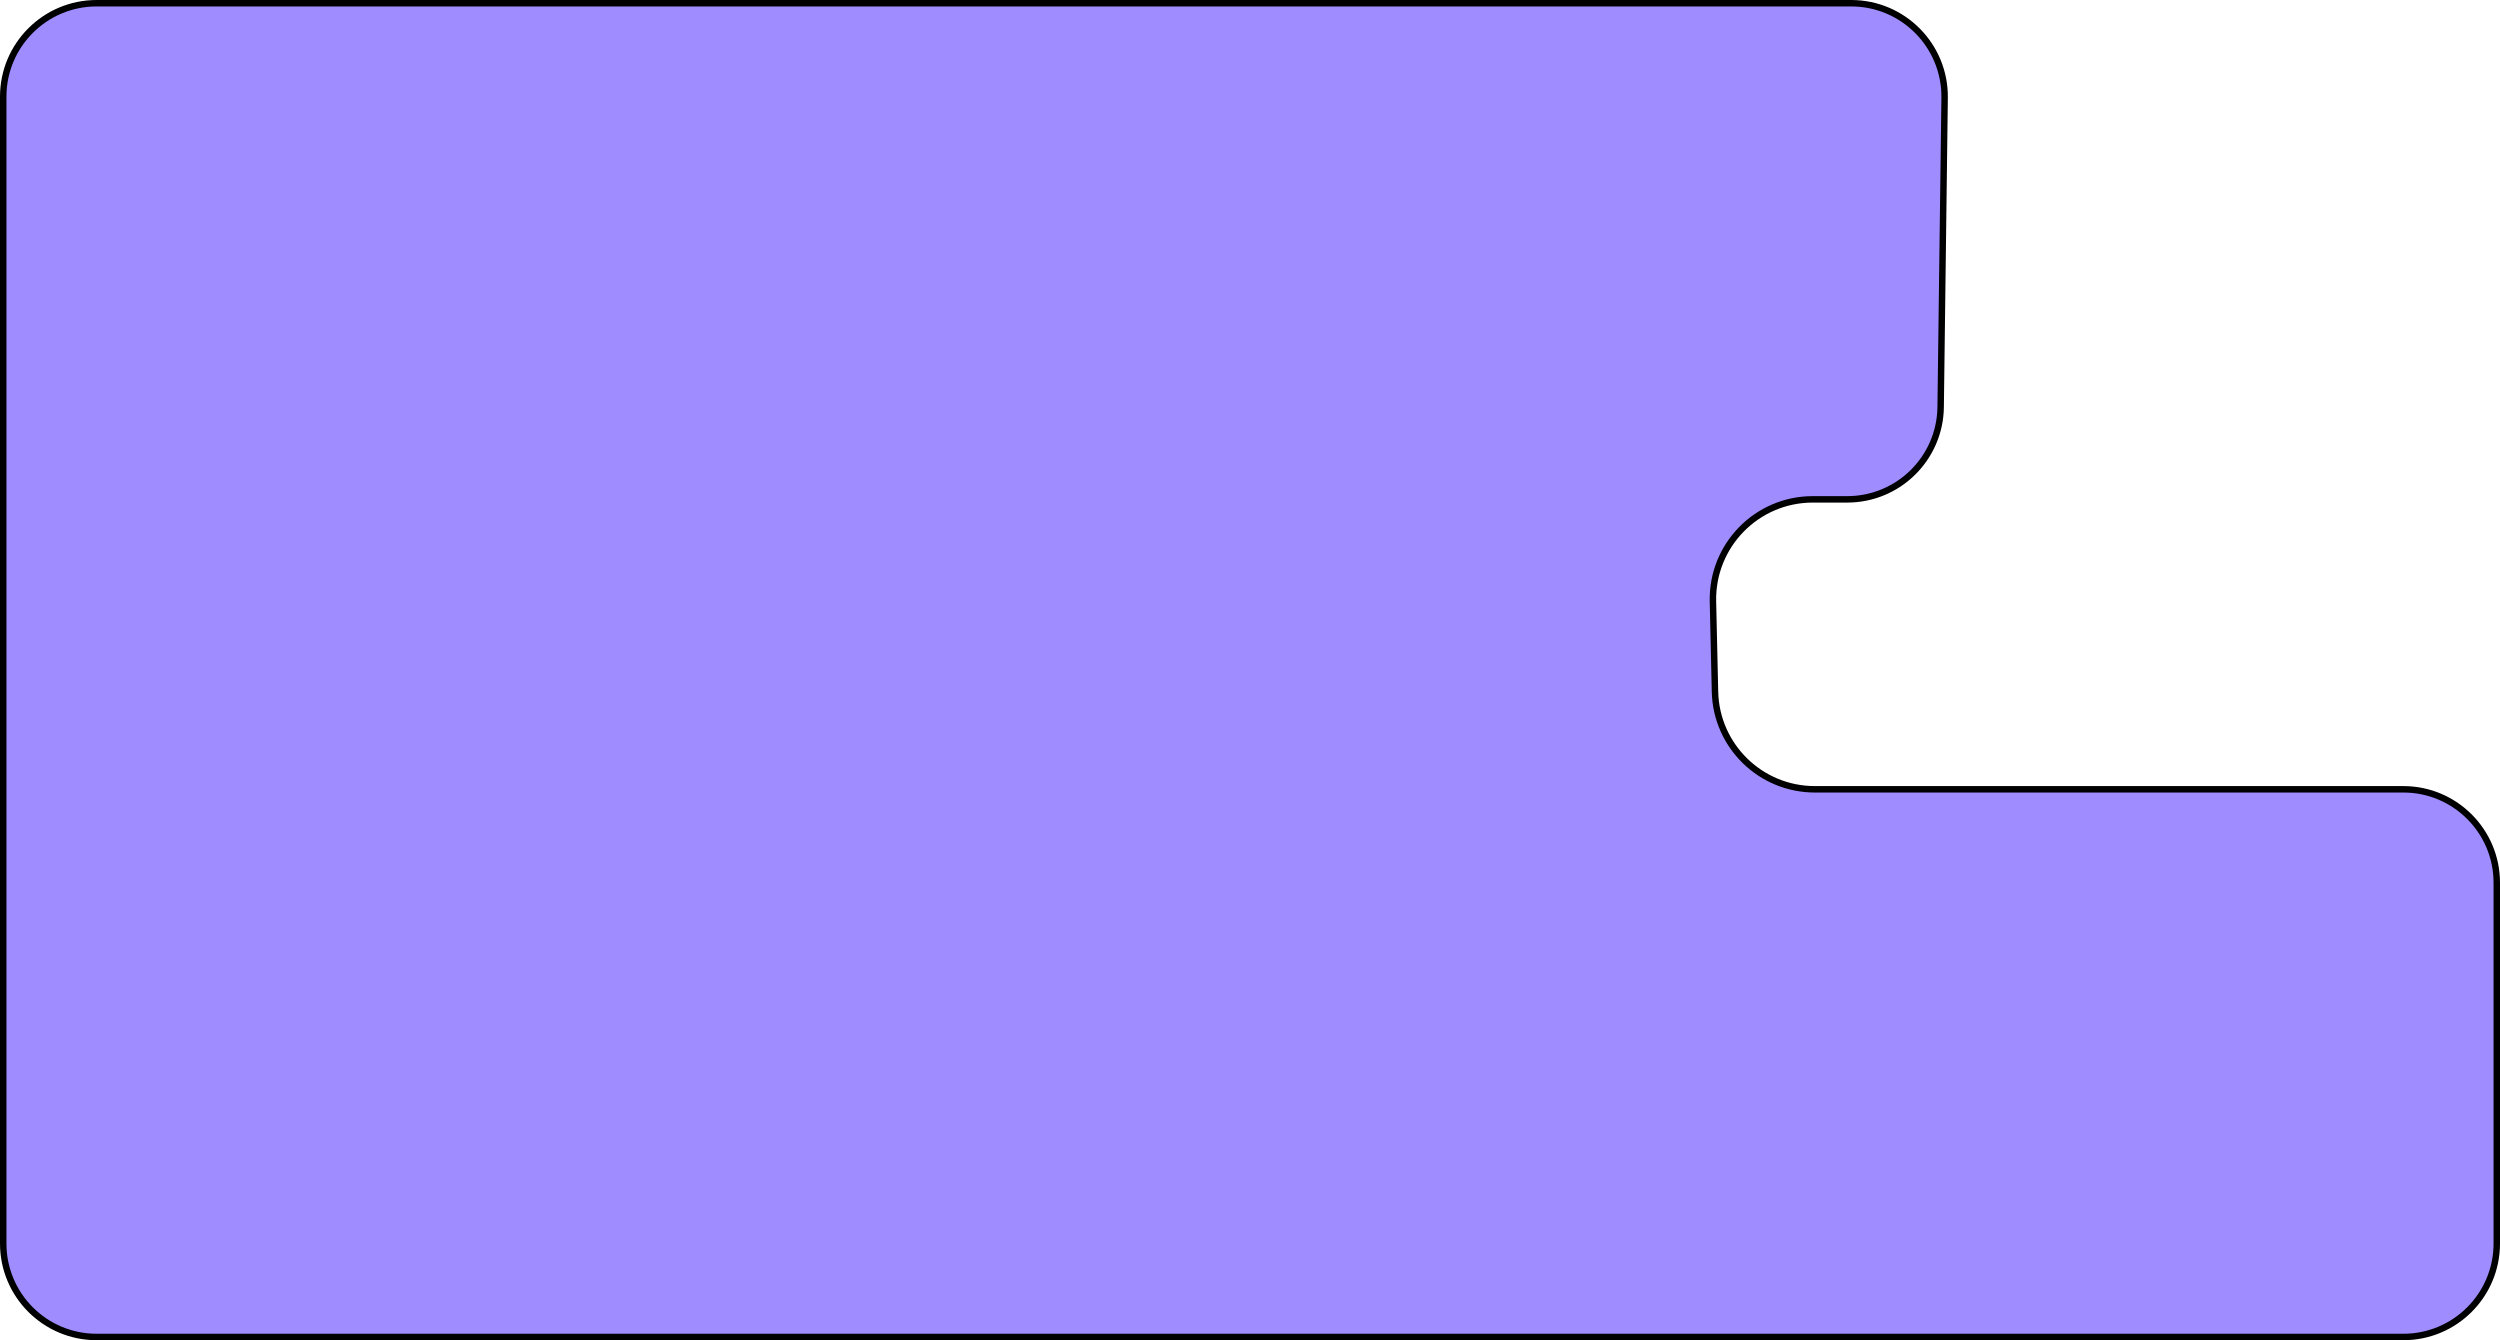 <svg width="388" height="208" viewBox="0 0 388 208" fill="none" xmlns="http://www.w3.org/2000/svg">
<path d="M0.5 15C0.5 6.992 6.992 0.5 15 0.5H287.306C295.387 0.5 301.909 7.106 301.805 15.186L301.19 63.186C301.088 71.121 294.627 77.5 286.691 77.5H281.345C272.647 77.5 265.651 84.656 265.849 93.352L266.167 107.352C266.358 115.773 273.24 122.5 281.663 122.5H373C381.008 122.5 387.5 128.992 387.5 137V193C387.5 201.008 381.008 207.5 373 207.5H15C6.992 207.5 0.5 201.008 0.5 193V15Z" fill="#9F8CFF" stroke="black"/>
</svg>
